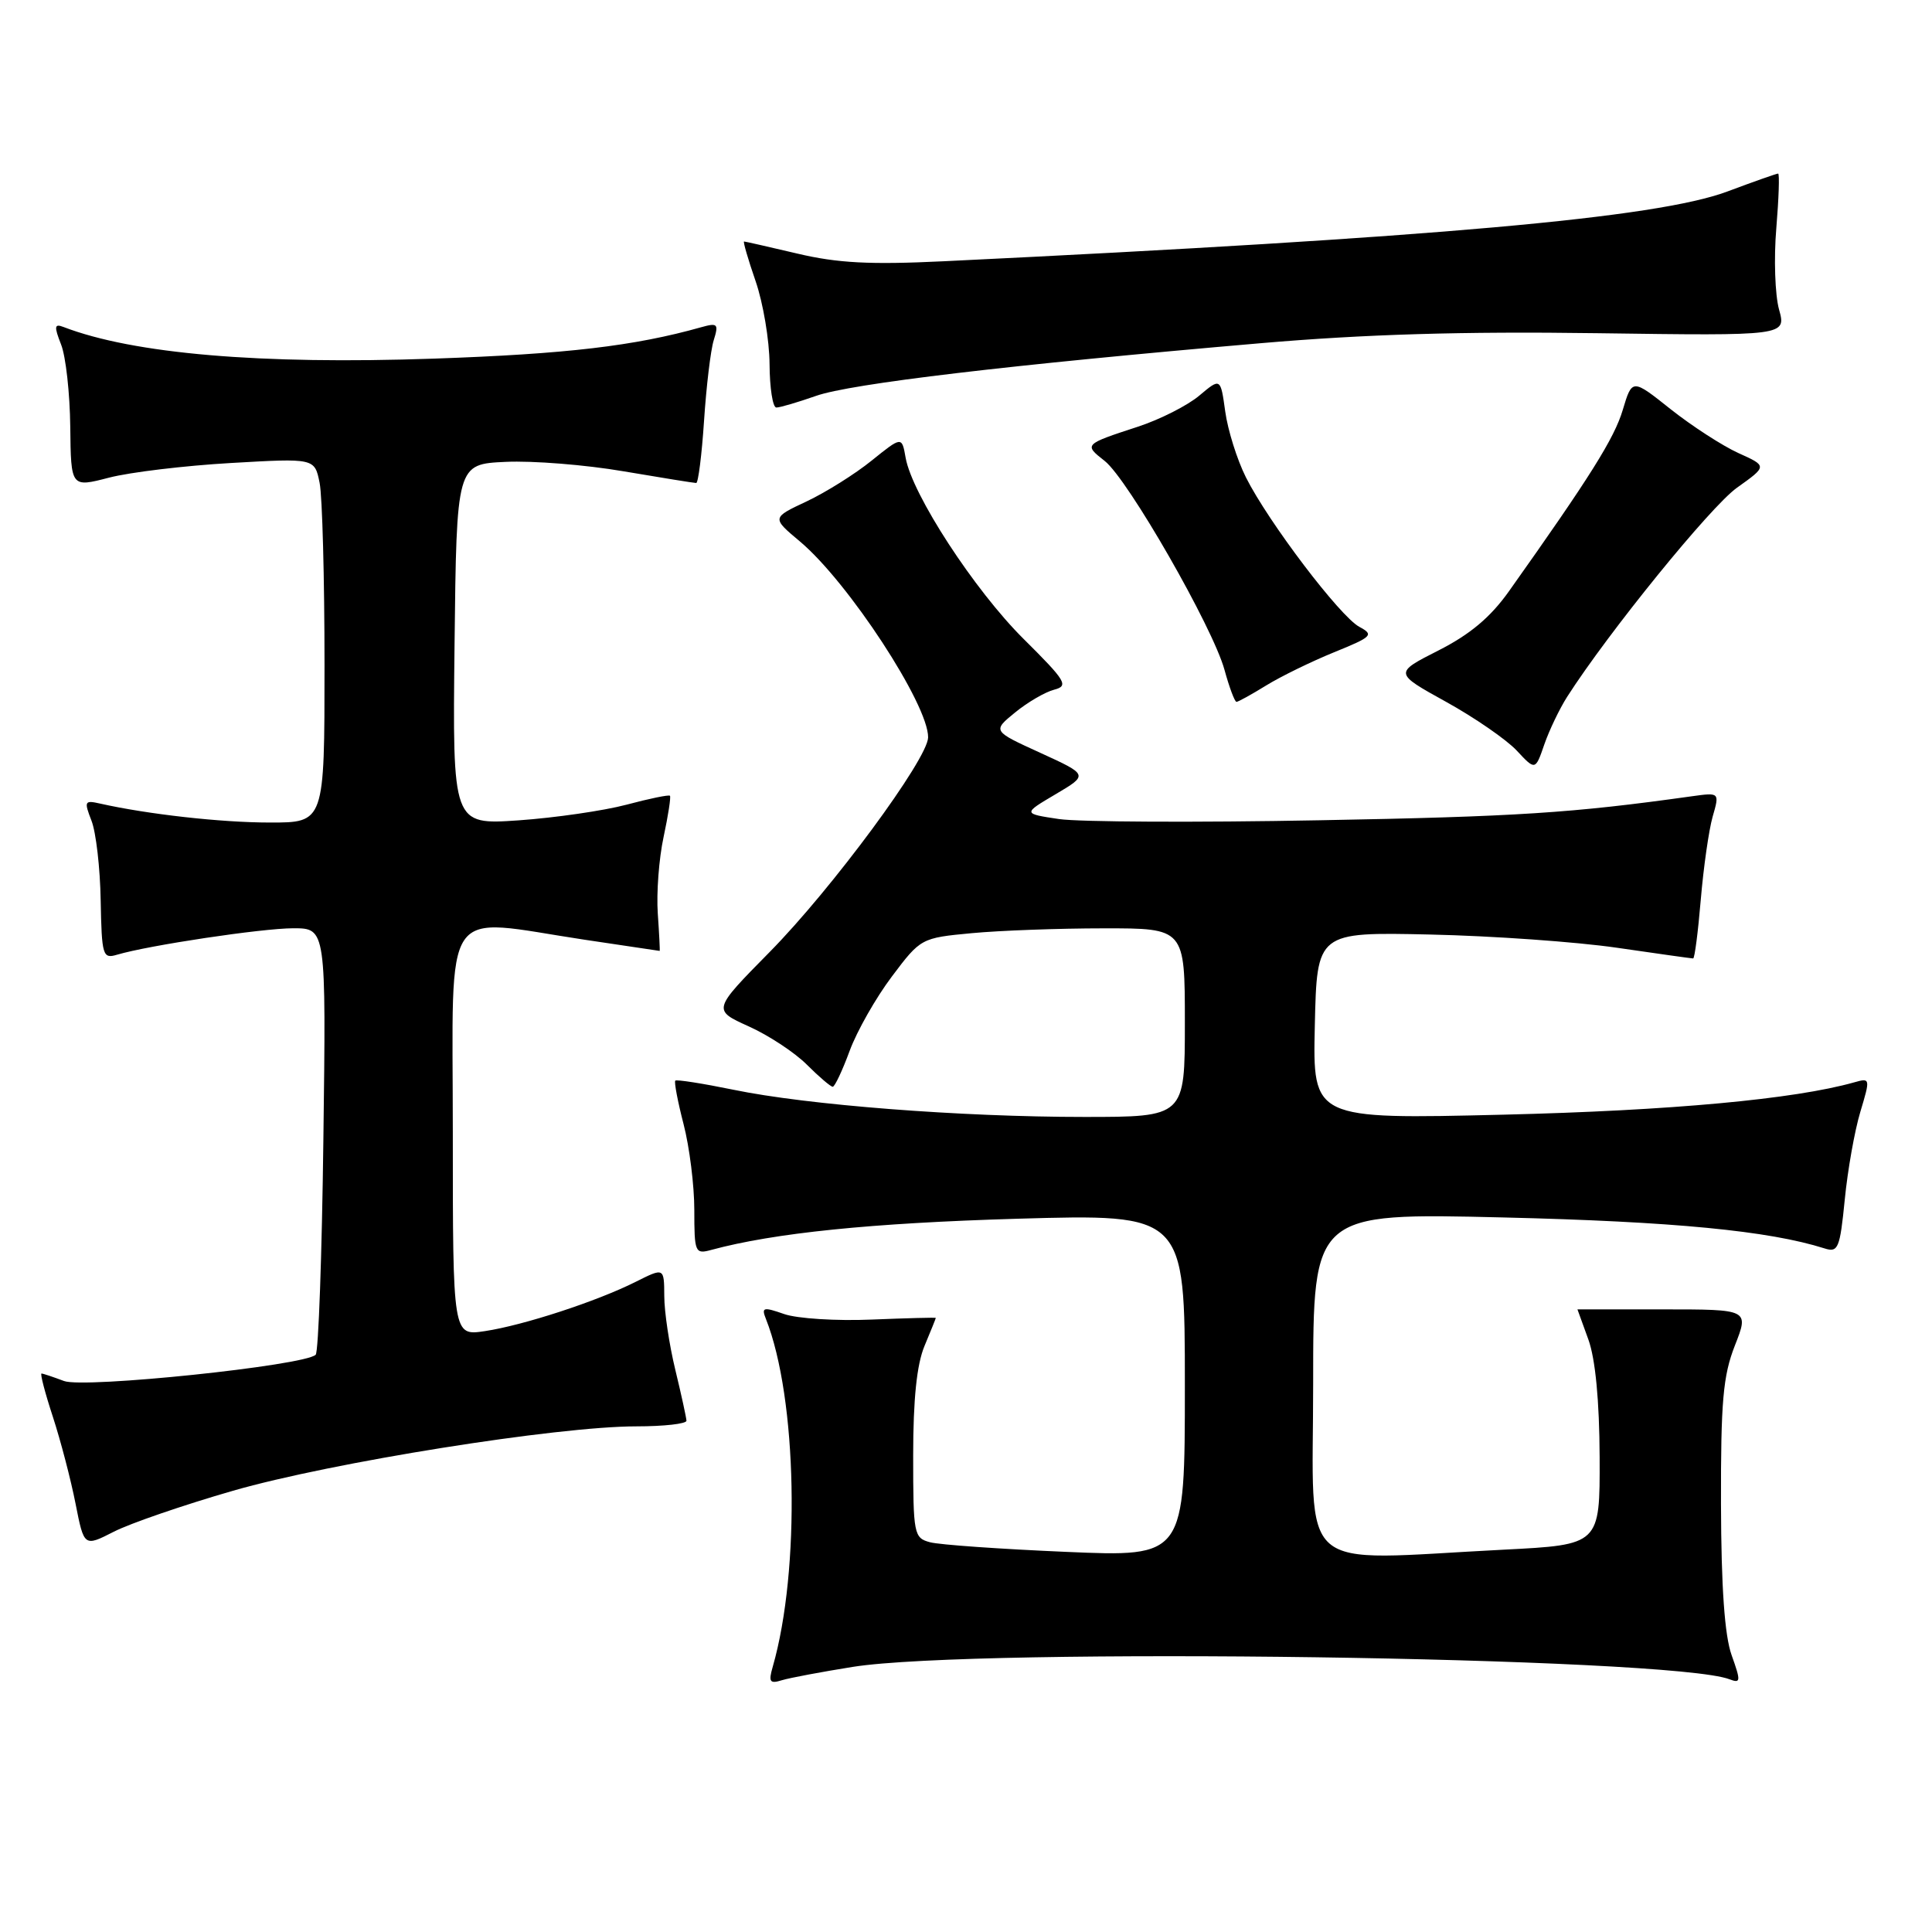 <?xml version="1.0" encoding="UTF-8" standalone="no"?>
<!DOCTYPE svg PUBLIC "-//W3C//DTD SVG 1.1//EN" "http://www.w3.org/Graphics/SVG/1.1/DTD/svg11.dtd" >
<svg xmlns="http://www.w3.org/2000/svg" xmlns:xlink="http://www.w3.org/1999/xlink" version="1.1" viewBox="0 0 256 256">
 <g >
 <path fill="currentColor"
d=" M 113.00 220.87 C 129.49 218.25 221.44 219.55 229.16 222.51 C 230.66 223.08 230.69 222.79 229.45 219.32 C 228.52 216.72 228.07 210.33 228.04 199.29 C 228.01 185.71 228.31 182.30 229.88 178.29 C 231.76 173.50 231.76 173.50 220.38 173.50 C 214.12 173.50 209.01 173.50 209.02 173.50 C 209.02 173.50 209.68 175.30 210.47 177.50 C 211.40 180.08 211.93 185.62 211.96 193.10 C 212.00 204.69 212.00 204.69 199.25 205.34 C 171.35 206.76 174.00 209.07 174.00 183.36 C 174.00 160.71 174.00 160.71 199.25 161.32 C 221.73 161.86 234.38 163.08 241.76 165.42 C 243.56 166.00 243.80 165.43 244.44 158.96 C 244.82 155.06 245.75 149.83 246.50 147.34 C 247.84 142.87 247.83 142.81 245.68 143.42 C 237.77 145.65 221.45 147.16 199.22 147.70 C 173.94 148.31 173.94 148.31 174.22 135.90 C 174.50 123.50 174.50 123.50 189.50 123.83 C 197.75 124.01 208.88 124.80 214.24 125.58 C 219.60 126.36 224.15 127.00 224.35 127.00 C 224.55 127.00 225.00 123.50 225.36 119.23 C 225.72 114.95 226.43 110.00 226.93 108.23 C 227.86 105.00 227.86 105.00 224.18 105.51 C 208.27 107.74 200.98 108.21 174.82 108.69 C 158.49 109.00 142.97 108.92 140.33 108.53 C 135.52 107.81 135.52 107.81 139.87 105.24 C 144.22 102.67 144.22 102.67 137.86 99.76 C 131.50 96.86 131.50 96.86 134.50 94.41 C 136.15 93.06 138.48 91.70 139.67 91.39 C 141.64 90.88 141.27 90.26 135.63 84.66 C 129.12 78.20 120.85 65.50 120.00 60.65 C 119.50 57.81 119.50 57.81 115.50 61.03 C 113.30 62.81 109.42 65.24 106.88 66.44 C 102.25 68.61 102.25 68.61 106.01 71.76 C 112.42 77.15 123.03 93.38 122.98 97.71 C 122.94 100.57 110.21 117.81 101.97 126.16 C 94.41 133.83 94.41 133.83 99.21 136.00 C 101.86 137.19 105.33 139.48 106.93 141.09 C 108.53 142.69 110.07 144.00 110.34 144.00 C 110.61 144.00 111.62 141.86 112.58 139.25 C 113.54 136.64 116.06 132.20 118.18 129.39 C 121.99 124.32 122.07 124.28 128.76 123.65 C 132.47 123.30 140.34 123.01 146.25 123.01 C 157.00 123.00 157.00 123.00 157.00 135.50 C 157.00 148.00 157.00 148.00 143.65 148.00 C 127.30 148.00 107.00 146.43 97.15 144.39 C 93.10 143.56 89.65 143.02 89.48 143.19 C 89.31 143.36 89.80 145.96 90.58 148.97 C 91.36 151.98 92.00 157.09 92.00 160.33 C 92.00 165.97 92.10 166.21 94.25 165.62 C 102.56 163.37 115.44 162.06 134.75 161.49 C 157.00 160.85 157.00 160.85 157.00 183.58 C 157.00 206.31 157.00 206.31 141.25 205.63 C 132.59 205.26 124.49 204.69 123.25 204.36 C 121.09 203.79 121.00 203.33 121.00 192.85 C 121.00 185.41 121.48 180.79 122.50 178.35 C 123.33 176.37 124.00 174.70 124.00 174.63 C 124.00 174.56 120.18 174.66 115.51 174.85 C 110.84 175.05 105.62 174.72 103.91 174.12 C 101.13 173.15 100.87 173.22 101.49 174.77 C 105.64 185.25 106.08 208.02 102.39 220.86 C 101.81 222.86 102.00 223.14 103.60 222.64 C 104.65 222.32 108.88 221.53 113.00 220.87 Z  M 30.88 197.53 C 43.94 193.77 73.84 189.00 84.31 189.00 C 87.99 189.00 90.98 188.66 90.96 188.25 C 90.94 187.84 90.28 184.80 89.48 181.50 C 88.68 178.20 88.02 173.80 88.02 171.73 C 88.00 167.96 88.00 167.96 84.25 169.84 C 79.10 172.43 69.37 175.61 64.25 176.38 C 60.00 177.02 60.00 177.02 60.00 150.01 C 60.00 119.05 58.25 121.62 77.41 124.51 C 82.86 125.33 87.36 126.00 87.41 126.00 C 87.46 126.00 87.35 123.77 87.16 121.05 C 86.97 118.33 87.31 113.76 87.93 110.90 C 88.54 108.05 88.92 105.59 88.77 105.44 C 88.62 105.29 86.02 105.82 83.00 106.63 C 79.97 107.43 73.55 108.36 68.73 108.70 C 59.96 109.30 59.96 109.30 60.23 85.40 C 60.50 61.50 60.50 61.50 67.00 61.20 C 70.58 61.03 77.61 61.59 82.62 62.45 C 87.64 63.30 91.97 64.00 92.25 64.00 C 92.52 64.00 92.99 60.29 93.29 55.75 C 93.59 51.21 94.16 46.42 94.57 45.09 C 95.25 42.91 95.09 42.75 92.91 43.36 C 84.08 45.85 75.05 46.91 57.50 47.52 C 34.49 48.32 17.69 46.89 8.42 43.33 C 7.20 42.86 7.15 43.24 8.09 45.64 C 8.72 47.21 9.26 52.12 9.31 56.55 C 9.40 64.60 9.40 64.60 14.45 63.29 C 17.23 62.57 24.49 61.70 30.60 61.35 C 41.69 60.71 41.69 60.71 42.35 63.98 C 42.71 65.78 43.00 76.64 43.00 88.12 C 43.00 109.00 43.00 109.00 35.75 108.99 C 29.28 108.99 19.53 107.89 13.27 106.48 C 11.20 106.01 11.12 106.17 12.12 108.74 C 12.72 110.26 13.27 115.01 13.34 119.30 C 13.48 126.62 13.61 127.07 15.49 126.51 C 19.69 125.26 34.68 123.01 38.85 123.00 C 43.21 123.00 43.21 123.00 42.85 150.92 C 42.66 166.27 42.20 179.14 41.83 179.51 C 40.38 180.95 11.14 184.00 8.48 182.99 C 7.04 182.45 5.70 182.00 5.50 182.00 C 5.30 182.00 5.97 184.59 7.01 187.75 C 8.04 190.91 9.39 196.08 10.01 199.24 C 11.14 204.97 11.14 204.97 15.08 202.96 C 17.25 201.85 24.36 199.41 30.88 197.53 Z  M 207.65 92.34 C 213.09 83.83 226.66 67.12 230.15 64.63 C 234.18 61.76 234.18 61.76 230.34 60.03 C 228.23 59.07 224.20 56.46 221.38 54.23 C 216.27 50.16 216.27 50.16 215.02 54.33 C 213.90 58.08 210.70 63.19 199.94 78.35 C 197.50 81.79 194.78 84.07 190.60 86.19 C 184.71 89.18 184.71 89.18 191.60 92.99 C 195.40 95.09 199.61 98.00 200.97 99.45 C 203.44 102.10 203.44 102.10 204.63 98.64 C 205.29 96.74 206.65 93.91 207.65 92.34 Z  M 167.77 90.83 C 169.70 89.64 173.75 87.66 176.77 86.43 C 181.84 84.37 182.09 84.12 180.12 83.06 C 177.56 81.69 168.07 69.18 165.09 63.25 C 163.92 60.92 162.69 56.99 162.35 54.53 C 161.73 50.05 161.73 50.05 158.90 52.43 C 157.34 53.74 153.69 55.59 150.78 56.54 C 143.62 58.88 143.60 58.90 146.38 61.08 C 149.46 63.50 160.69 83.09 162.25 88.75 C 162.89 91.09 163.61 93.00 163.84 93.00 C 164.07 93.00 165.84 92.02 167.77 90.83 Z  M 108.12 52.46 C 112.69 50.84 133.81 48.34 167.00 45.48 C 180.83 44.29 193.80 43.90 211.60 44.15 C 236.70 44.50 236.70 44.50 235.73 41.00 C 235.20 39.08 235.03 34.24 235.37 30.25 C 235.70 26.26 235.81 23.00 235.61 23.00 C 235.40 23.00 232.37 24.07 228.87 25.38 C 219.51 28.87 190.33 31.47 125.00 34.62 C 115.31 35.09 110.97 34.86 105.69 33.61 C 101.94 32.73 98.75 32.00 98.59 32.00 C 98.44 32.00 99.12 34.36 100.12 37.25 C 101.12 40.14 101.95 45.09 101.97 48.25 C 101.99 51.41 102.39 54.00 102.87 54.00 C 103.36 54.00 105.72 53.30 108.12 52.46 Z "/>
</g>
</svg>
